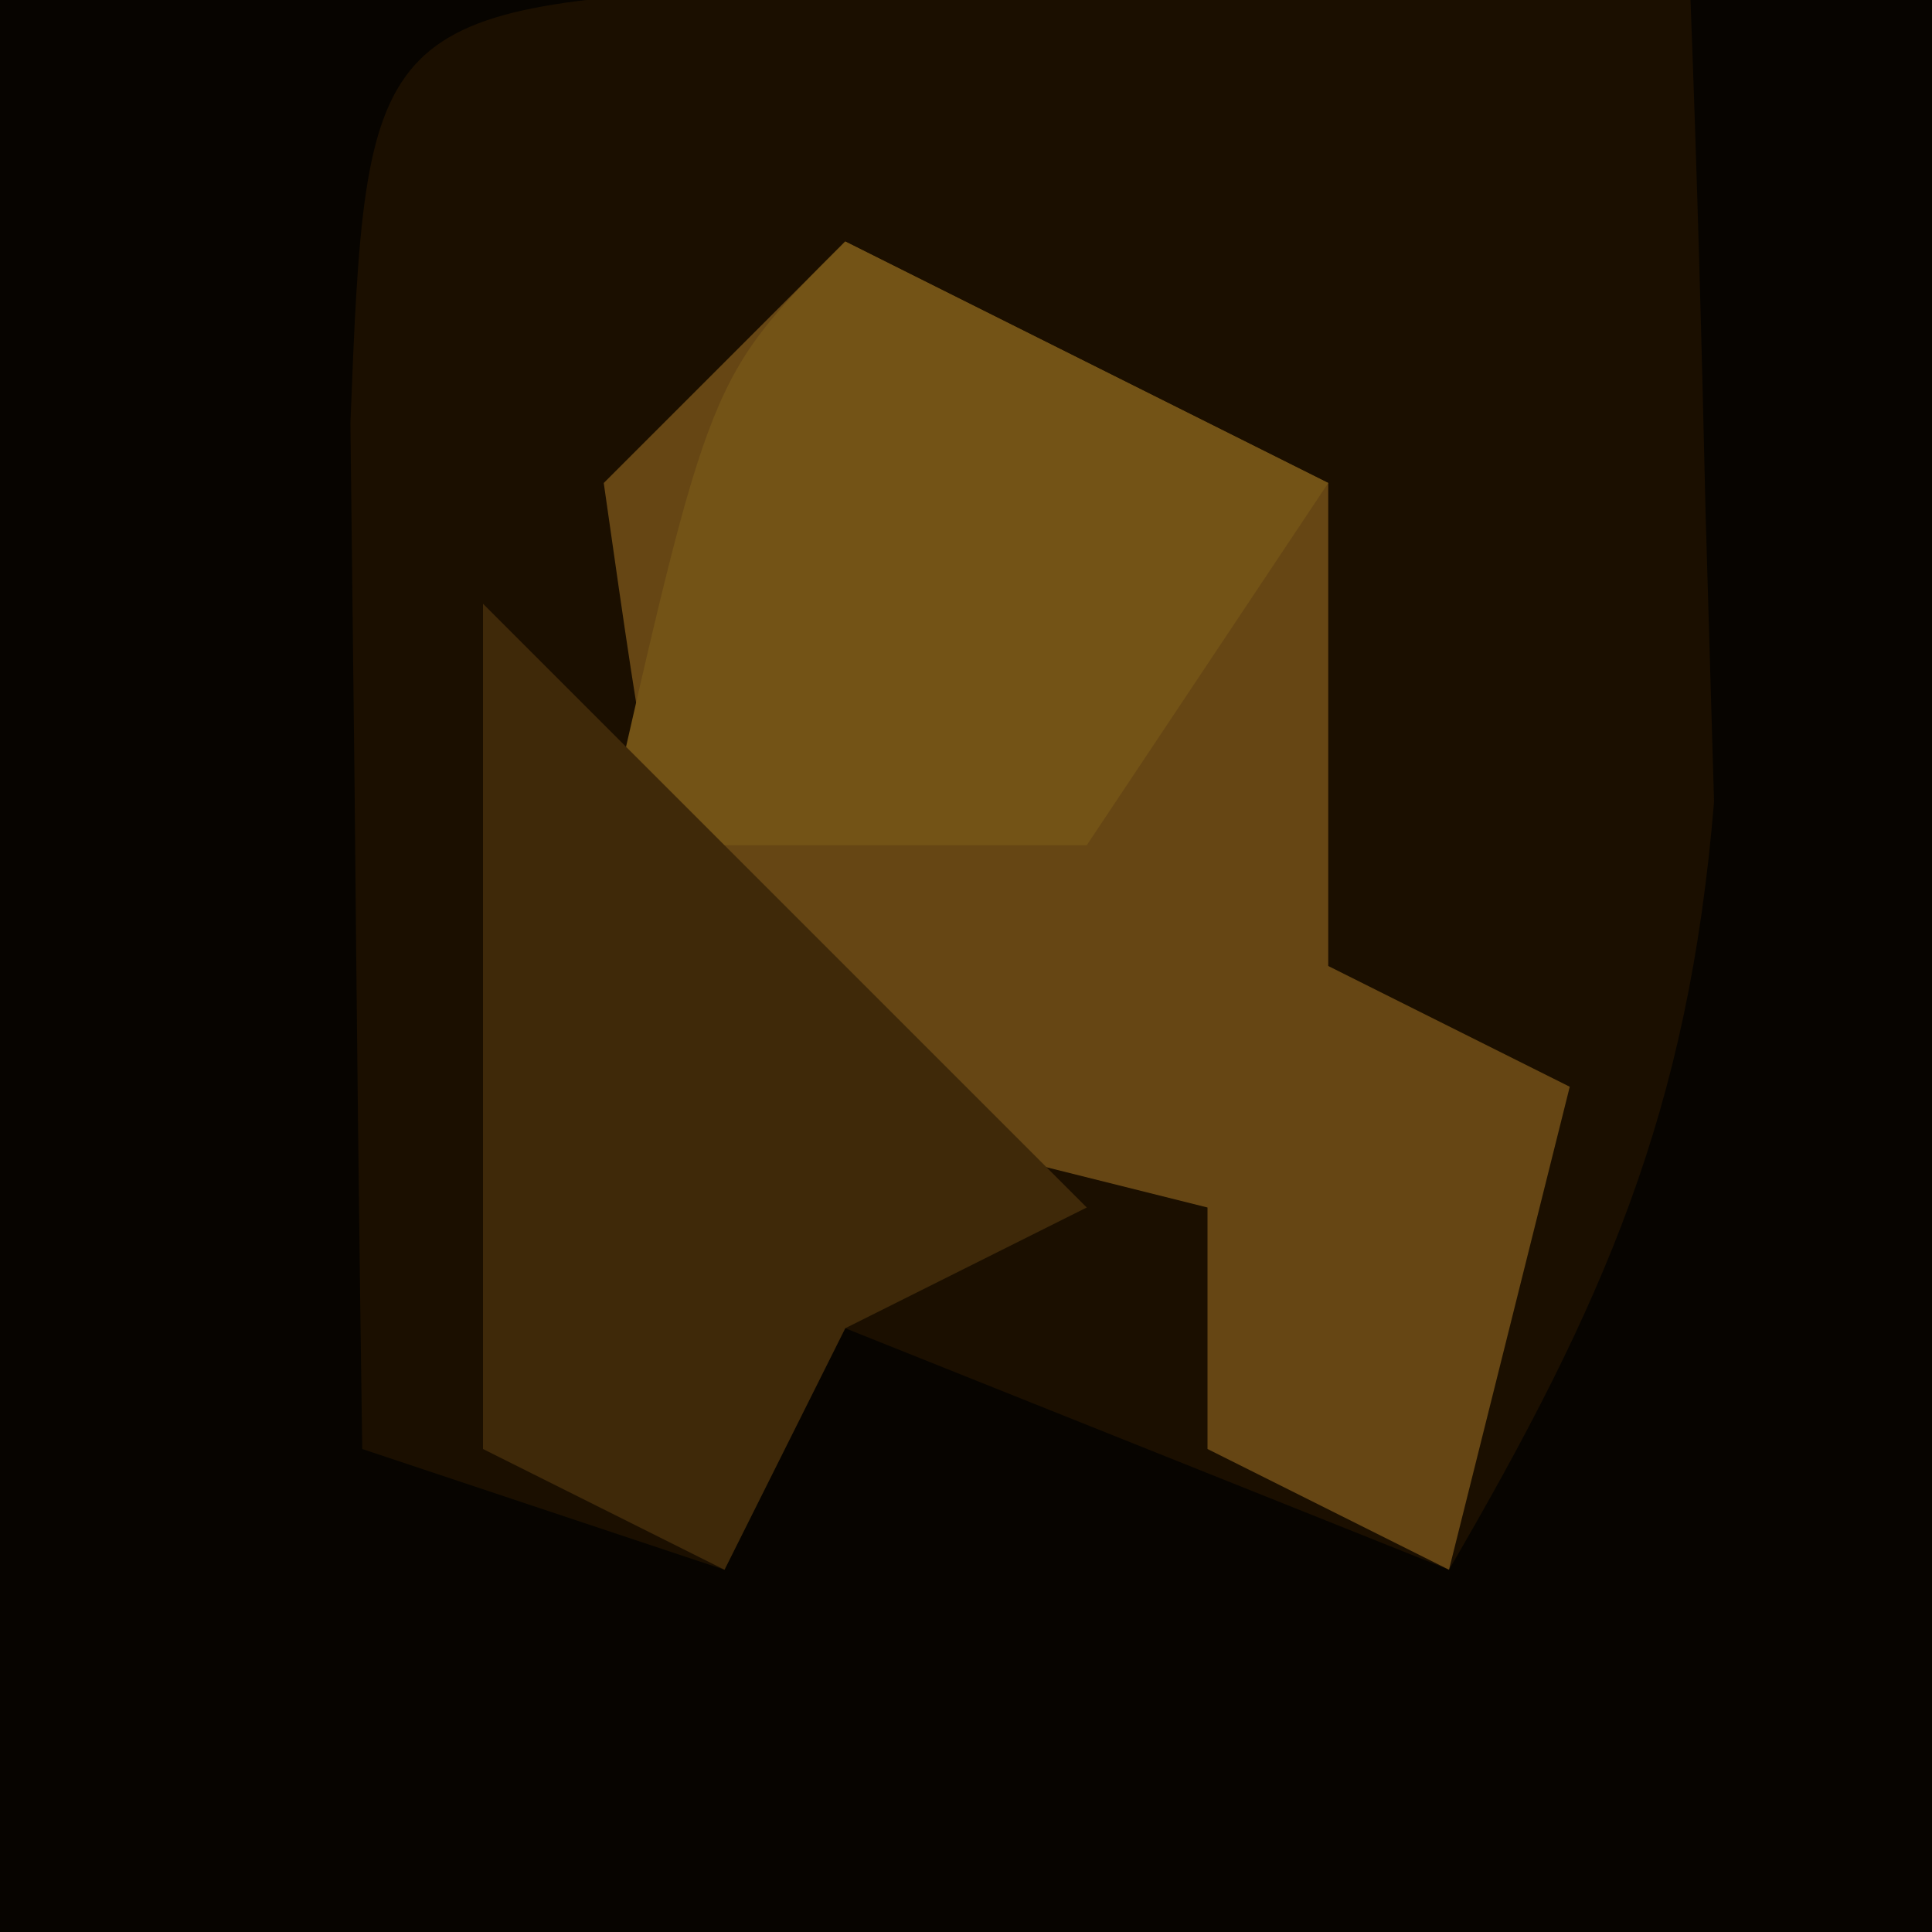 <?xml version="1.0" encoding="UTF-8"?>
<svg version="1.1" xmlns="http://www.w3.org/2000/svg" width="16" height="16">
<path d="M0 0 C5.28 0 10.56 0 16 0 C16 5.28 16 10.56 16 16 C10.72 16 5.44 16 0 16 C0 10.72 0 5.44 0 0 Z " fill="#070400" transform="translate(0,0)"/>
<path d="M0 0 C1.375 0.017 1.375 0.017 2.777 0.035 C3.696 0.044 4.616 0.053 5.562 0.062 C6.273 0.074 6.983 0.086 7.715 0.098 C7.769 1.514 7.808 2.931 7.84 4.348 C7.863 5.137 7.886 5.925 7.91 6.738 C7.698 9.305 7.001 10.889 5.715 13.098 C3.24 12.108 3.24 12.108 0.715 11.098 C0.385 11.758 0.055 12.418 -0.285 13.098 C-1.275 12.768 -2.265 12.438 -3.285 12.098 C-3.312 10.285 -3.331 8.473 -3.348 6.66 C-3.359 5.651 -3.371 4.641 -3.383 3.602 C-3.257 0.366 -3.223 0.138 0 0 Z " fill="#1B0F00" transform="translate(6.285,-0.098)"/>
<path d="M0 0 C1.32 0.66 2.64 1.32 4 2 C4 3.32 4 4.64 4 6 C4.66 6.33 5.32 6.66 6 7 C5.67 8.32 5.34 9.64 5 11 C4.34 10.67 3.68 10.34 3 10 C3 9.34 3 8.68 3 8 C1.68 7.67 0.36 7.34 -1 7 C-1.625 4.625 -1.625 4.625 -2 2 C-1.34 1.34 -0.68 0.68 0 0 Z " fill="#664614" transform="translate(7,2)"/>
<path d="M0 0 C1.32 0.66 2.64 1.32 4 2 C3.01 3.485 3.01 3.485 2 5 C0.68 5 -0.64 5 -2 5 C-1.125 1.125 -1.125 1.125 0 0 Z " fill="#735316" transform="translate(7,2)"/>
<path d="M0 0 C1.65 1.65 3.3 3.3 5 5 C4.01 5.495 4.01 5.495 3 6 C2.67 6.66 2.34 7.32 2 8 C1.34 7.67 0.68 7.34 0 7 C0 4.69 0 2.38 0 0 Z " fill="#3F2909" transform="translate(4,5)"/>
</svg>
